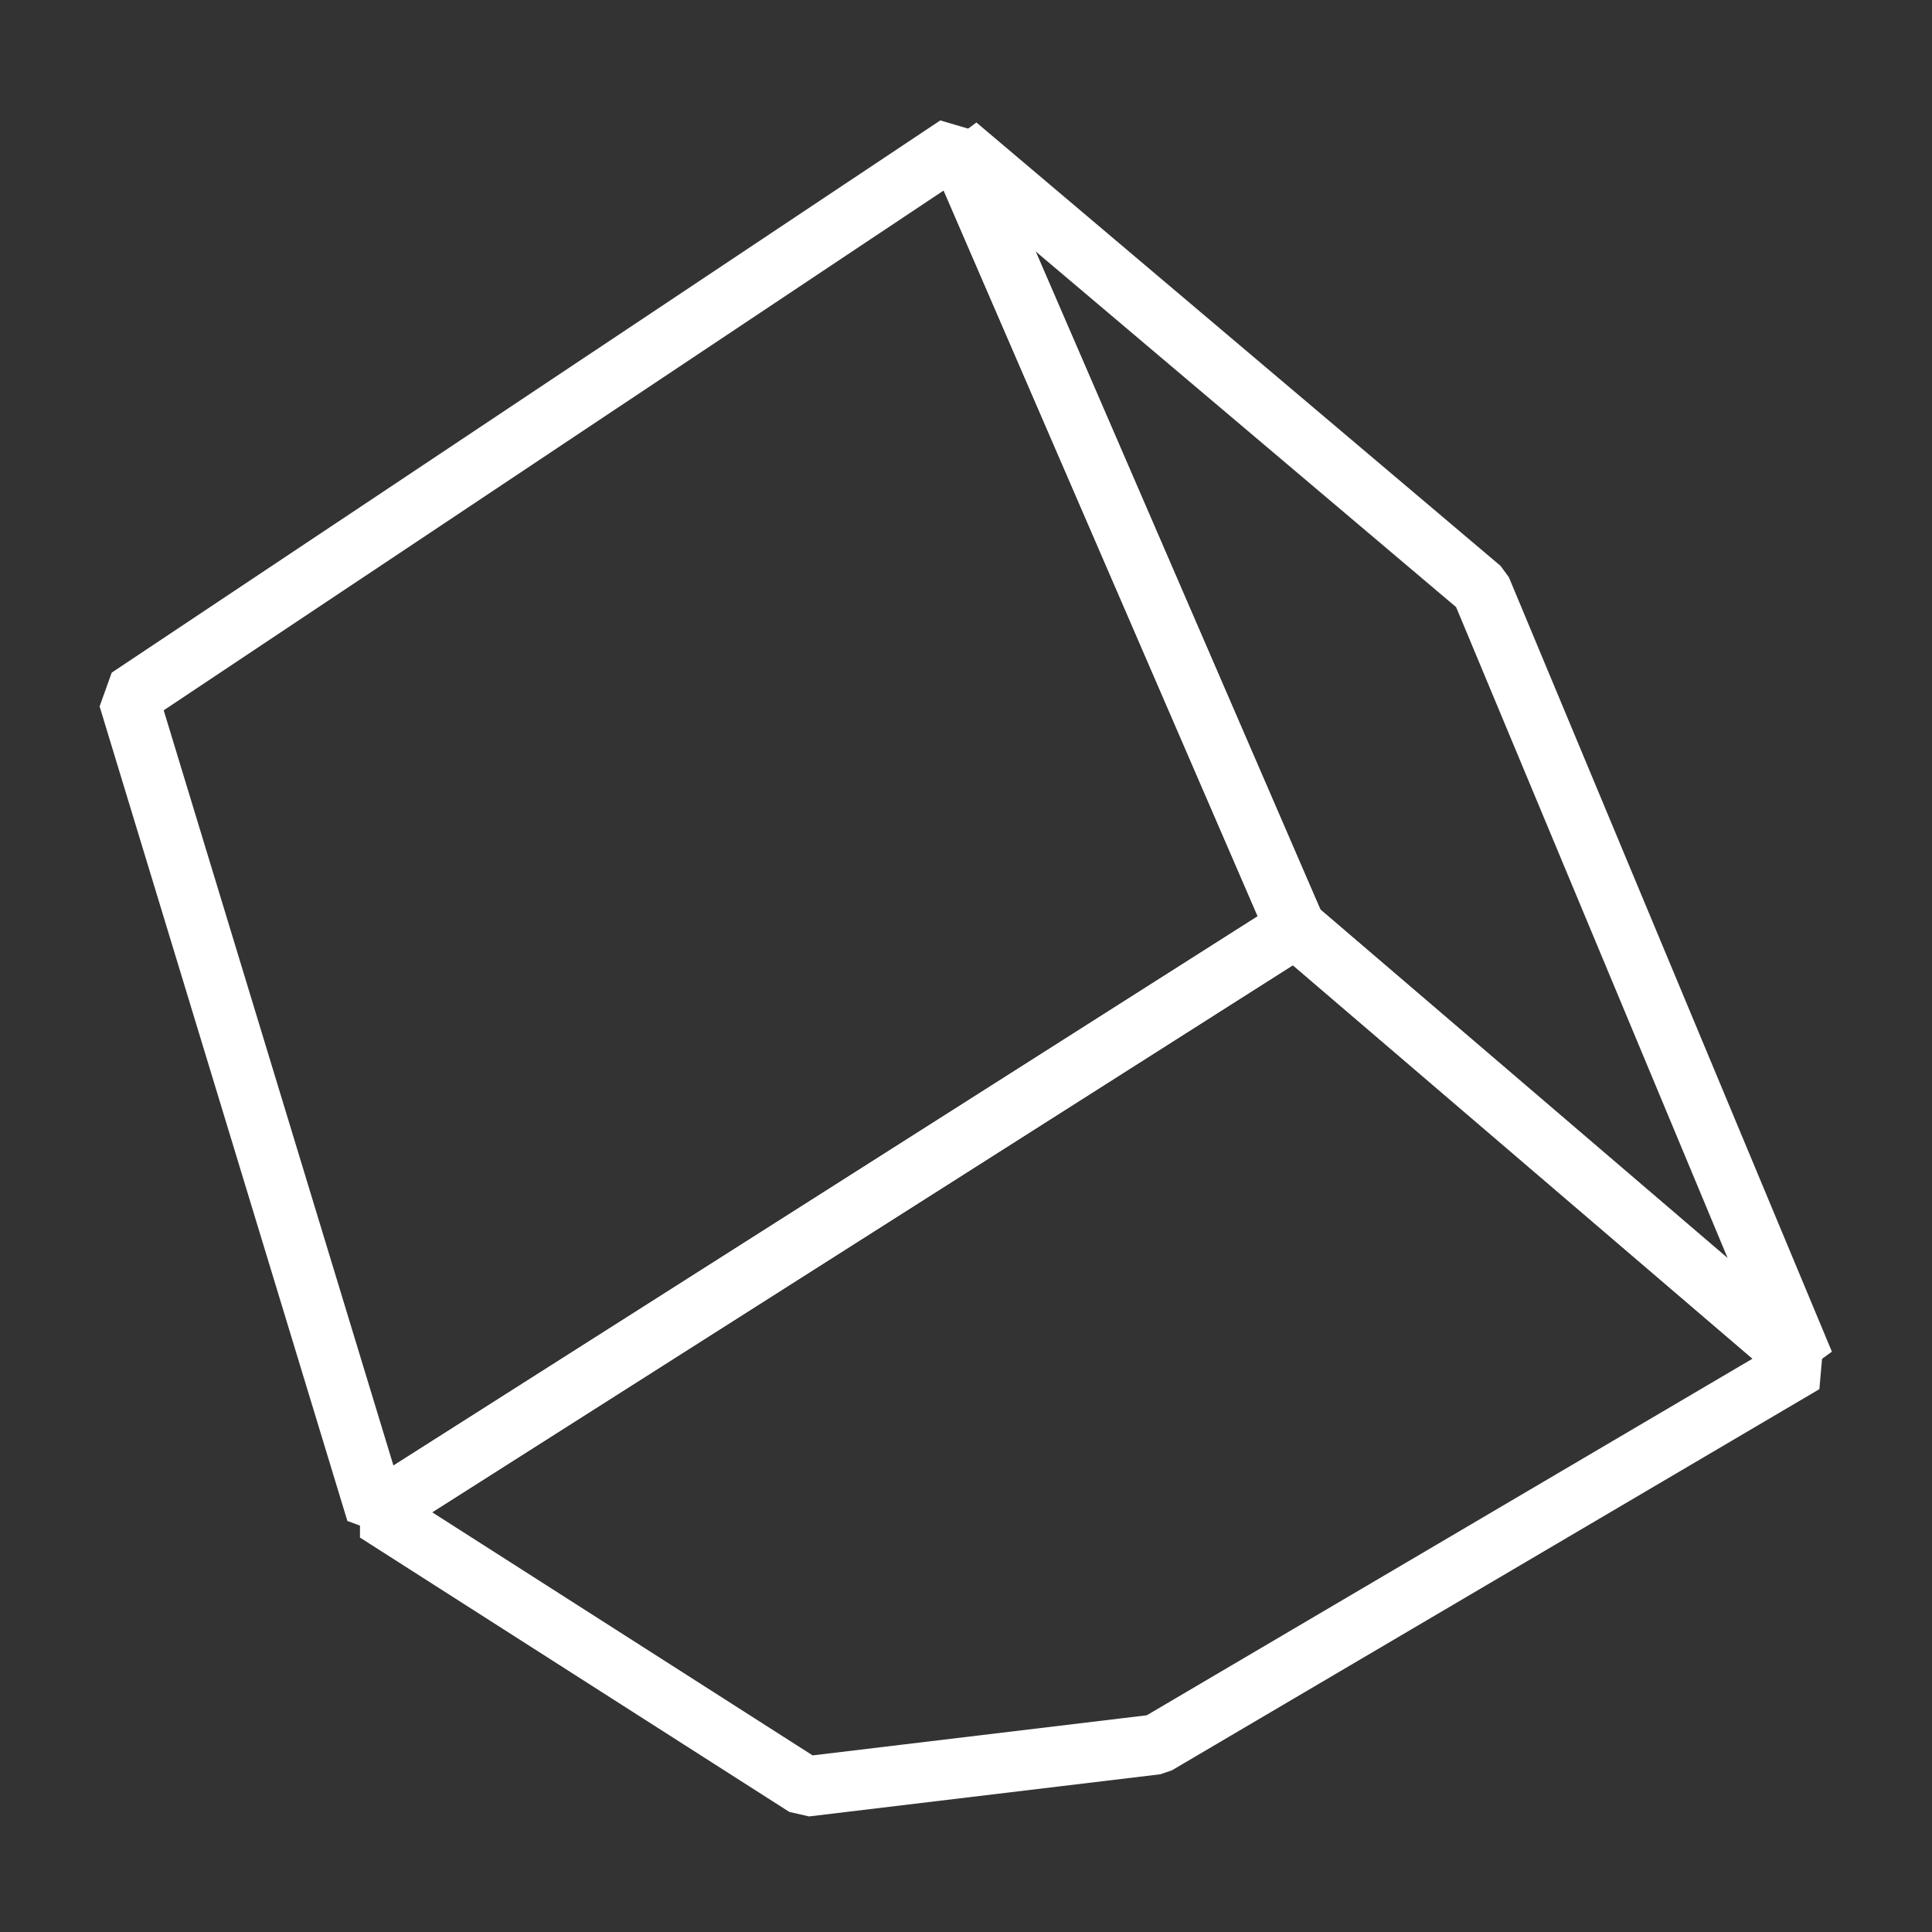 <?xml version="1.0" encoding="utf-8"?>
<!-- Generator: Adobe Illustrator 19.0.1, SVG Export Plug-In . SVG Version: 6.00 Build 0)  -->
<svg version="1.1" xmlns="http://www.w3.org/2000/svg" xmlns:xlink="http://www.w3.org/1999/xlink" x="0px" y="0px"
	 viewBox="0 0 385.2 385.2" style="enable-background:new 0 0 385.2 385.2;" xml:space="preserve">
<rect x="0" y="0" width="385.2" height="385.2" fill="#333333" stroke="none"/>
<style type="text/css">
	.st0{fill:#161342;}
	.st1{fill:#28235D;}
	.st2{fill:#443B96;}
	.st3{fill:#9289BE;}
	.st4{fill:#B0A9D2;}
	.st5{fill:#E25CA1;}
	.st6{fill:#EAA2C7;}
	.st7{fill:#53B0A6;}
	.st8{fill:#4EBFAB;}
	.st9{fill:#FFFFFF;}
	.st10{fill:#4FC0AC;}
	.st11{fill:url(#SVGID_1_);}
	.st12{fill:url(#SVGID_2_);}
	.st13{fill:url(#);}
	.st14{fill:url(#SVGID_3_);}
	.st15{fill:url(#SVGID_4_);}
	.st16{fill:url(#SVGID_5_);}
	.st17{fill:none;stroke:#FFFFFF;stroke-width:3;stroke-miterlimit:10;}
	.st18{fill:url(#SVGID_6_);}
	.st19{fill:url(#SVGID_7_);}
	.st20{fill:url(#SVGID_8_);}
	.st21{fill:url(#SVGID_9_);}
	.st22{clip-path:url(#SVGID_11_);}
	.st23{clip-path:url(#SVGID_13_);}
	.st24{fill:none;stroke:#FFFFFF;stroke-width:0.3;stroke-linecap:square;stroke-linejoin:bevel;}
	.st25{clip-path:url(#SVGID_15_);}
	.st26{clip-path:url(#SVGID_17_);}
	.st27{clip-path:url(#SVGID_19_);}
	.st28{fill:url(#SVGID_20_);}
	.st29{clip-path:url(#SVGID_21_);}
	.st30{clip-path:url(#SVGID_23_);}
	.st31{clip-path:url(#SVGID_25_);}
	.st32{clip-path:url(#SVGID_27_);}
	.st33{clip-path:url(#SVGID_29_);}
	.st34{clip-path:url(#SVGID_31_);}
	.st35{clip-path:url(#SVGID_32_);fill:none;stroke:#FFFFFF;stroke-width:0.3;stroke-linecap:square;stroke-linejoin:bevel;}
	.st36{clip-path:url(#SVGID_34_);}
	.st37{clip-path:url(#SVGID_36_);fill:none;stroke:#FFFFFF;stroke-width:0.3;stroke-linecap:square;stroke-linejoin:bevel;}
	.st38{clip-path:url(#SVGID_38_);}
	.st39{clip-path:url(#SVGID_40_);fill:none;stroke:#FFFFFF;stroke-width:0.3;stroke-linecap:square;stroke-linejoin:bevel;}
	.st40{clip-path:url(#SVGID_42_);fill:none;stroke:#FFFFFF;stroke-width:0.3;stroke-linecap:square;stroke-linejoin:bevel;}
	.st41{clip-path:url(#SVGID_44_);}
	.st42{clip-path:url(#SVGID_46_);fill:none;stroke:#FFFFFF;stroke-width:0.3;stroke-linecap:square;stroke-linejoin:bevel;}
	.st43{clip-path:url(#SVGID_48_);}
	.st44{clip-path:url(#SVGID_50_);fill:none;stroke:#FFFFFF;stroke-width:0.3;stroke-linecap:square;stroke-linejoin:bevel;}
	.st45{clip-path:url(#SVGID_52_);}
	.st46{clip-path:url(#SVGID_54_);fill:none;stroke:#FFFFFF;stroke-width:0.3;stroke-linecap:square;stroke-linejoin:bevel;}
	.st47{clip-path:url(#SVGID_56_);}
	.st48{clip-path:url(#SVGID_58_);fill:none;stroke:#FFFFFF;stroke-width:0.3;stroke-linecap:square;stroke-linejoin:bevel;}
	.st49{clip-path:url(#SVGID_60_);fill:none;stroke:#FFFFFF;stroke-width:0.3;stroke-linecap:square;stroke-linejoin:bevel;}
	.st50{clip-path:url(#SVGID_62_);}
	.st51{clip-path:url(#SVGID_64_);fill:none;stroke:#FFFFFF;stroke-width:0.3;stroke-linecap:square;stroke-linejoin:bevel;}
	.st52{clip-path:url(#SVGID_66_);fill:none;stroke:#FFFFFF;stroke-width:0.3;stroke-linecap:square;stroke-linejoin:bevel;}
	.st53{clip-path:url(#SVGID_68_);}
	.st54{clip-path:url(#SVGID_70_);fill:none;stroke:#FFFFFF;stroke-width:0.3;stroke-linecap:square;stroke-linejoin:bevel;}
	.st55{clip-path:url(#SVGID_72_);}
	.st56{clip-path:url(#SVGID_74_);fill:none;stroke:#FFFFFF;stroke-width:0.3;stroke-linecap:square;stroke-linejoin:bevel;}
	.st57{clip-path:url(#SVGID_76_);fill:none;stroke:#FFFFFF;stroke-width:0.3;stroke-linecap:square;stroke-linejoin:bevel;}
	.st58{clip-path:url(#SVGID_78_);}
	.st59{clip-path:url(#SVGID_80_);fill:none;stroke:#FFFFFF;stroke-width:0.3;stroke-linecap:square;stroke-linejoin:bevel;}
	.st60{clip-path:url(#SVGID_82_);fill:none;stroke:#FFFFFF;stroke-width:0.3;stroke-linecap:square;stroke-linejoin:bevel;}
	.st61{clip-path:url(#SVGID_84_);}
	.st62{clip-path:url(#SVGID_86_);fill:none;stroke:#FFFFFF;stroke-width:0.3;stroke-linecap:square;stroke-linejoin:bevel;}
	.st63{clip-path:url(#SVGID_88_);fill:none;stroke:#FFFFFF;stroke-width:0.3;stroke-linecap:square;stroke-linejoin:bevel;}
	.st64{clip-path:url(#SVGID_90_);}
	.st65{clip-path:url(#SVGID_92_);fill:none;stroke:#FFFFFF;stroke-width:0.3;stroke-linecap:square;stroke-linejoin:bevel;}
	.st66{clip-path:url(#SVGID_94_);}
	.st67{clip-path:url(#SVGID_96_);fill:none;stroke:#FFFFFF;stroke-width:0.3;stroke-linecap:square;stroke-linejoin:bevel;}
	.st68{clip-path:url(#SVGID_98_);}
	.st69{clip-path:url(#SVGID_100_);fill:none;stroke:#FFFFFF;stroke-width:0.3;stroke-linecap:square;stroke-linejoin:bevel;}
	.st70{clip-path:url(#SVGID_102_);fill:none;stroke:#FFFFFF;stroke-width:0.3;stroke-linecap:square;stroke-linejoin:bevel;}
	.st71{fill:url(#SVGID_104_);}
	.st72{fill:url(#SVGID_106_);}
	.st73{fill:url(#SVGID_107_);}
	.st74{fill:url(#SVGID_108_);}
	.st75{fill:url(#SVGID_109_);}
	.st76{fill:url(#SVGID_110_);}
	.st77{fill:url(#SVGID_111_);}
	.st78{fill:url(#SVGID_112_);}
	.st79{fill:url(#SVGID_113_);}
	.st80{fill:url(#SVGID_114_);}
	.st81{fill:url(#SVGID_115_);}
	.st82{fill:url(#SVGID_116_);}
	.st83{fill:url(#SVGID_117_);}
	.st84{fill:url(#SVGID_118_);}
	.st85{opacity:0;fill:none;stroke:#FFFFFF;stroke-width:3;stroke-miterlimit:10;}
	.st86{fill:none;stroke:#28235D;stroke-width:3;stroke-miterlimit:10;}
	.st87{fill:#EAA2C7;stroke:#28235D;stroke-width:3;stroke-miterlimit:10;}
	.st88{fill:#28235D;stroke:#28235D;stroke-miterlimit:10;}
	.st89{fill:none;stroke:#FFFFFF;stroke-width:12;stroke-linejoin:bevel;stroke-miterlimit:10;}
	.st90{fill:#EAA2C7;stroke:#FFFFFF;stroke-width:7;stroke-linejoin:bevel;stroke-miterlimit:10;}
	.st91{clip-path:url(#SVGID_119_);}
	.st92{clip-path:url(#SVGID_120_);fill:url(#);}
	.st93{clip-path:url(#SVGID_121_);}
	.st94{clip-path:url(#SVGID_122_);fill:url(#);}
	.st95{clip-path:url(#SVGID_123_);}
	.st96{clip-path:url(#SVGID_124_);fill:none;stroke:#FFFFFF;stroke-width:0.3;stroke-linecap:square;stroke-linejoin:bevel;}
	.st97{clip-path:url(#SVGID_125_);fill:none;stroke:#FFFFFF;stroke-width:0.3;stroke-linecap:square;stroke-linejoin:bevel;}
	.st98{clip-path:url(#SVGID_126_);}
	.st99{clip-path:url(#SVGID_127_);fill:url(#);}
	.st100{clip-path:url(#SVGID_128_);}
	.st101{clip-path:url(#SVGID_130_);fill:none;stroke:#FFFFFF;stroke-width:0.3;stroke-linecap:square;stroke-linejoin:bevel;}
	.st102{clip-path:url(#SVGID_131_);}
	.st103{clip-path:url(#SVGID_133_);fill:none;stroke:#FFFFFF;stroke-width:0.3;stroke-linecap:square;stroke-linejoin:bevel;}
	.st104{clip-path:url(#SVGID_134_);}
	.st105{clip-path:url(#SVGID_135_);fill:url(#);}
	.st106{clip-path:url(#SVGID_136_);fill:url(#);}
	.st107{clip-path:url(#SVGID_137_);}
	.st108{clip-path:url(#SVGID_138_);fill:url(#);}
	.st109{clip-path:url(#SVGID_139_);fill:url(#);}
	.st110{clip-path:url(#SVGID_140_);}
	.st111{clip-path:url(#SVGID_141_);fill:url(#);}
	.st112{clip-path:url(#SVGID_142_);}
	.st113{clip-path:url(#SVGID_143_);fill:url(#);}
	.st114{clip-path:url(#SVGID_144_);fill:url(#);}
	.st115{clip-path:url(#SVGID_145_);}
	.st116{clip-path:url(#SVGID_146_);fill:url(#);}
	.st117{clip-path:url(#SVGID_147_);fill:url(#);}
	.st118{clip-path:url(#SVGID_148_);}
	.st119{clip-path:url(#SVGID_149_);fill:url(#);}
	.st120{clip-path:url(#SVGID_150_);fill:url(#);}
	.st121{clip-path:url(#SVGID_151_);}
	.st122{clip-path:url(#SVGID_152_);fill:url(#);}
	.st123{clip-path:url(#SVGID_153_);}
	.st124{clip-path:url(#SVGID_154_);fill:url(#);}
	.st125{clip-path:url(#SVGID_155_);}
	.st126{clip-path:url(#SVGID_156_);fill:url(#);}
	.st127{clip-path:url(#SVGID_157_);fill:url(#);}
	.st128{fill:#B0A9D2;stroke:#FFFFFF;stroke-width:7;stroke-linejoin:bevel;stroke-miterlimit:10;}
	.st129{fill:none;stroke:#FFFFFF;stroke-width:7;stroke-linejoin:bevel;stroke-miterlimit:10;}
	.st130{fill:url(#SVGID_158_);}
	.st131{fill:url(#SVGID_159_);}
	.st132{fill:url(#SVGID_160_);}
	.st133{fill:url(#SVGID_161_);}
	.st134{clip-path:url(#SVGID_162_);}
	.st135{clip-path:url(#SVGID_163_);}
	.st136{clip-path:url(#SVGID_164_);}
	.st137{clip-path:url(#SVGID_165_);}
	.st138{clip-path:url(#SVGID_166_);}
	.st139{fill:url(#SVGID_167_);}
	.st140{clip-path:url(#SVGID_168_);}
	.st141{clip-path:url(#SVGID_169_);}
	.st142{clip-path:url(#SVGID_170_);}
	.st143{clip-path:url(#SVGID_171_);}
	.st144{clip-path:url(#SVGID_172_);}
	.st145{clip-path:url(#SVGID_173_);}
	.st146{clip-path:url(#SVGID_174_);fill:none;stroke:#FFFFFF;stroke-width:0.3;stroke-linecap:square;stroke-linejoin:bevel;}
	.st147{clip-path:url(#SVGID_175_);}
	.st148{clip-path:url(#SVGID_176_);fill:none;stroke:#FFFFFF;stroke-width:0.3;stroke-linecap:square;stroke-linejoin:bevel;}
	.st149{clip-path:url(#SVGID_177_);}
	.st150{clip-path:url(#SVGID_178_);fill:none;stroke:#FFFFFF;stroke-width:0.3;stroke-linecap:square;stroke-linejoin:bevel;}
	.st151{clip-path:url(#SVGID_179_);fill:none;stroke:#FFFFFF;stroke-width:0.3;stroke-linecap:square;stroke-linejoin:bevel;}
	.st152{clip-path:url(#SVGID_180_);}
	.st153{clip-path:url(#SVGID_181_);fill:none;stroke:#FFFFFF;stroke-width:0.3;stroke-linecap:square;stroke-linejoin:bevel;}
	.st154{clip-path:url(#SVGID_182_);}
	.st155{clip-path:url(#SVGID_183_);fill:none;stroke:#FFFFFF;stroke-width:0.3;stroke-linecap:square;stroke-linejoin:bevel;}
	.st156{clip-path:url(#SVGID_184_);}
	.st157{clip-path:url(#SVGID_185_);fill:none;stroke:#FFFFFF;stroke-width:0.3;stroke-linecap:square;stroke-linejoin:bevel;}
	.st158{clip-path:url(#SVGID_186_);}
	.st159{clip-path:url(#SVGID_187_);fill:none;stroke:#FFFFFF;stroke-width:0.3;stroke-linecap:square;stroke-linejoin:bevel;}
	.st160{clip-path:url(#SVGID_188_);fill:none;stroke:#FFFFFF;stroke-width:0.3;stroke-linecap:square;stroke-linejoin:bevel;}
	.st161{clip-path:url(#SVGID_189_);}
	.st162{clip-path:url(#SVGID_190_);fill:none;stroke:#FFFFFF;stroke-width:0.3;stroke-linecap:square;stroke-linejoin:bevel;}
	.st163{clip-path:url(#SVGID_191_);fill:none;stroke:#FFFFFF;stroke-width:0.3;stroke-linecap:square;stroke-linejoin:bevel;}
	.st164{clip-path:url(#SVGID_192_);}
	.st165{clip-path:url(#SVGID_193_);fill:none;stroke:#FFFFFF;stroke-width:0.3;stroke-linecap:square;stroke-linejoin:bevel;}
	.st166{clip-path:url(#SVGID_194_);}
	.st167{clip-path:url(#SVGID_195_);fill:none;stroke:#FFFFFF;stroke-width:0.3;stroke-linecap:square;stroke-linejoin:bevel;}
	.st168{clip-path:url(#SVGID_196_);fill:none;stroke:#FFFFFF;stroke-width:0.3;stroke-linecap:square;stroke-linejoin:bevel;}
	.st169{clip-path:url(#SVGID_197_);}
	.st170{clip-path:url(#SVGID_198_);fill:none;stroke:#FFFFFF;stroke-width:0.3;stroke-linecap:square;stroke-linejoin:bevel;}
	.st171{clip-path:url(#SVGID_199_);fill:none;stroke:#FFFFFF;stroke-width:0.3;stroke-linecap:square;stroke-linejoin:bevel;}
	.st172{clip-path:url(#SVGID_200_);}
	.st173{clip-path:url(#SVGID_201_);fill:none;stroke:#FFFFFF;stroke-width:0.3;stroke-linecap:square;stroke-linejoin:bevel;}
	.st174{clip-path:url(#SVGID_202_);fill:none;stroke:#FFFFFF;stroke-width:0.3;stroke-linecap:square;stroke-linejoin:bevel;}
	.st175{clip-path:url(#SVGID_203_);}
	.st176{clip-path:url(#SVGID_204_);fill:none;stroke:#FFFFFF;stroke-width:0.3;stroke-linecap:square;stroke-linejoin:bevel;}
	.st177{clip-path:url(#SVGID_205_);}
	.st178{clip-path:url(#SVGID_206_);fill:none;stroke:#FFFFFF;stroke-width:0.3;stroke-linecap:square;stroke-linejoin:bevel;}
	.st179{clip-path:url(#SVGID_207_);}
	.st180{clip-path:url(#SVGID_208_);fill:none;stroke:#FFFFFF;stroke-width:0.3;stroke-linecap:square;stroke-linejoin:bevel;}
	.st181{clip-path:url(#SVGID_209_);fill:none;stroke:#FFFFFF;stroke-width:0.3;stroke-linecap:square;stroke-linejoin:bevel;}
	.st182{fill:url(#SVGID_210_);}
	.st183{fill:url(#SVGID_211_);}
	.st184{fill:url(#SVGID_212_);}
	.st185{fill:url(#SVGID_213_);}
	.st186{fill:url(#SVGID_214_);}
	.st187{fill:url(#SVGID_215_);}
	.st188{fill:url(#SVGID_216_);}
	.st189{fill:url(#SVGID_217_);}
	.st190{fill:url(#SVGID_218_);}
</style>
<g id="reference">
</g>
<g id="color">
</g>
<g id="background">
</g>
<g id="plant">
</g>
<g id="food">
</g>
<g id="actors">
</g>
<g id="Слой_8">
</g>
<g id="terrariums">
	<g>
		<polygon class="st89" points="25.6,139.1 190.8,29 258.3,185 75,301.5 		"/>
		<polygon class="st89" points="295.3,117.4 190.8,29 258.3,185 359.7,271.8 		"/>
		<polygon class="st89" points="160.6,356.2 230.6,347.8 359.7,271.8 258.3,185 75,301.5 		"/>
	</g>
</g>
<g id="buy_plants">
</g>
<g id="buy_aactors">
</g>
<g id="header">
</g>
<g id="all">
</g>
</svg>
